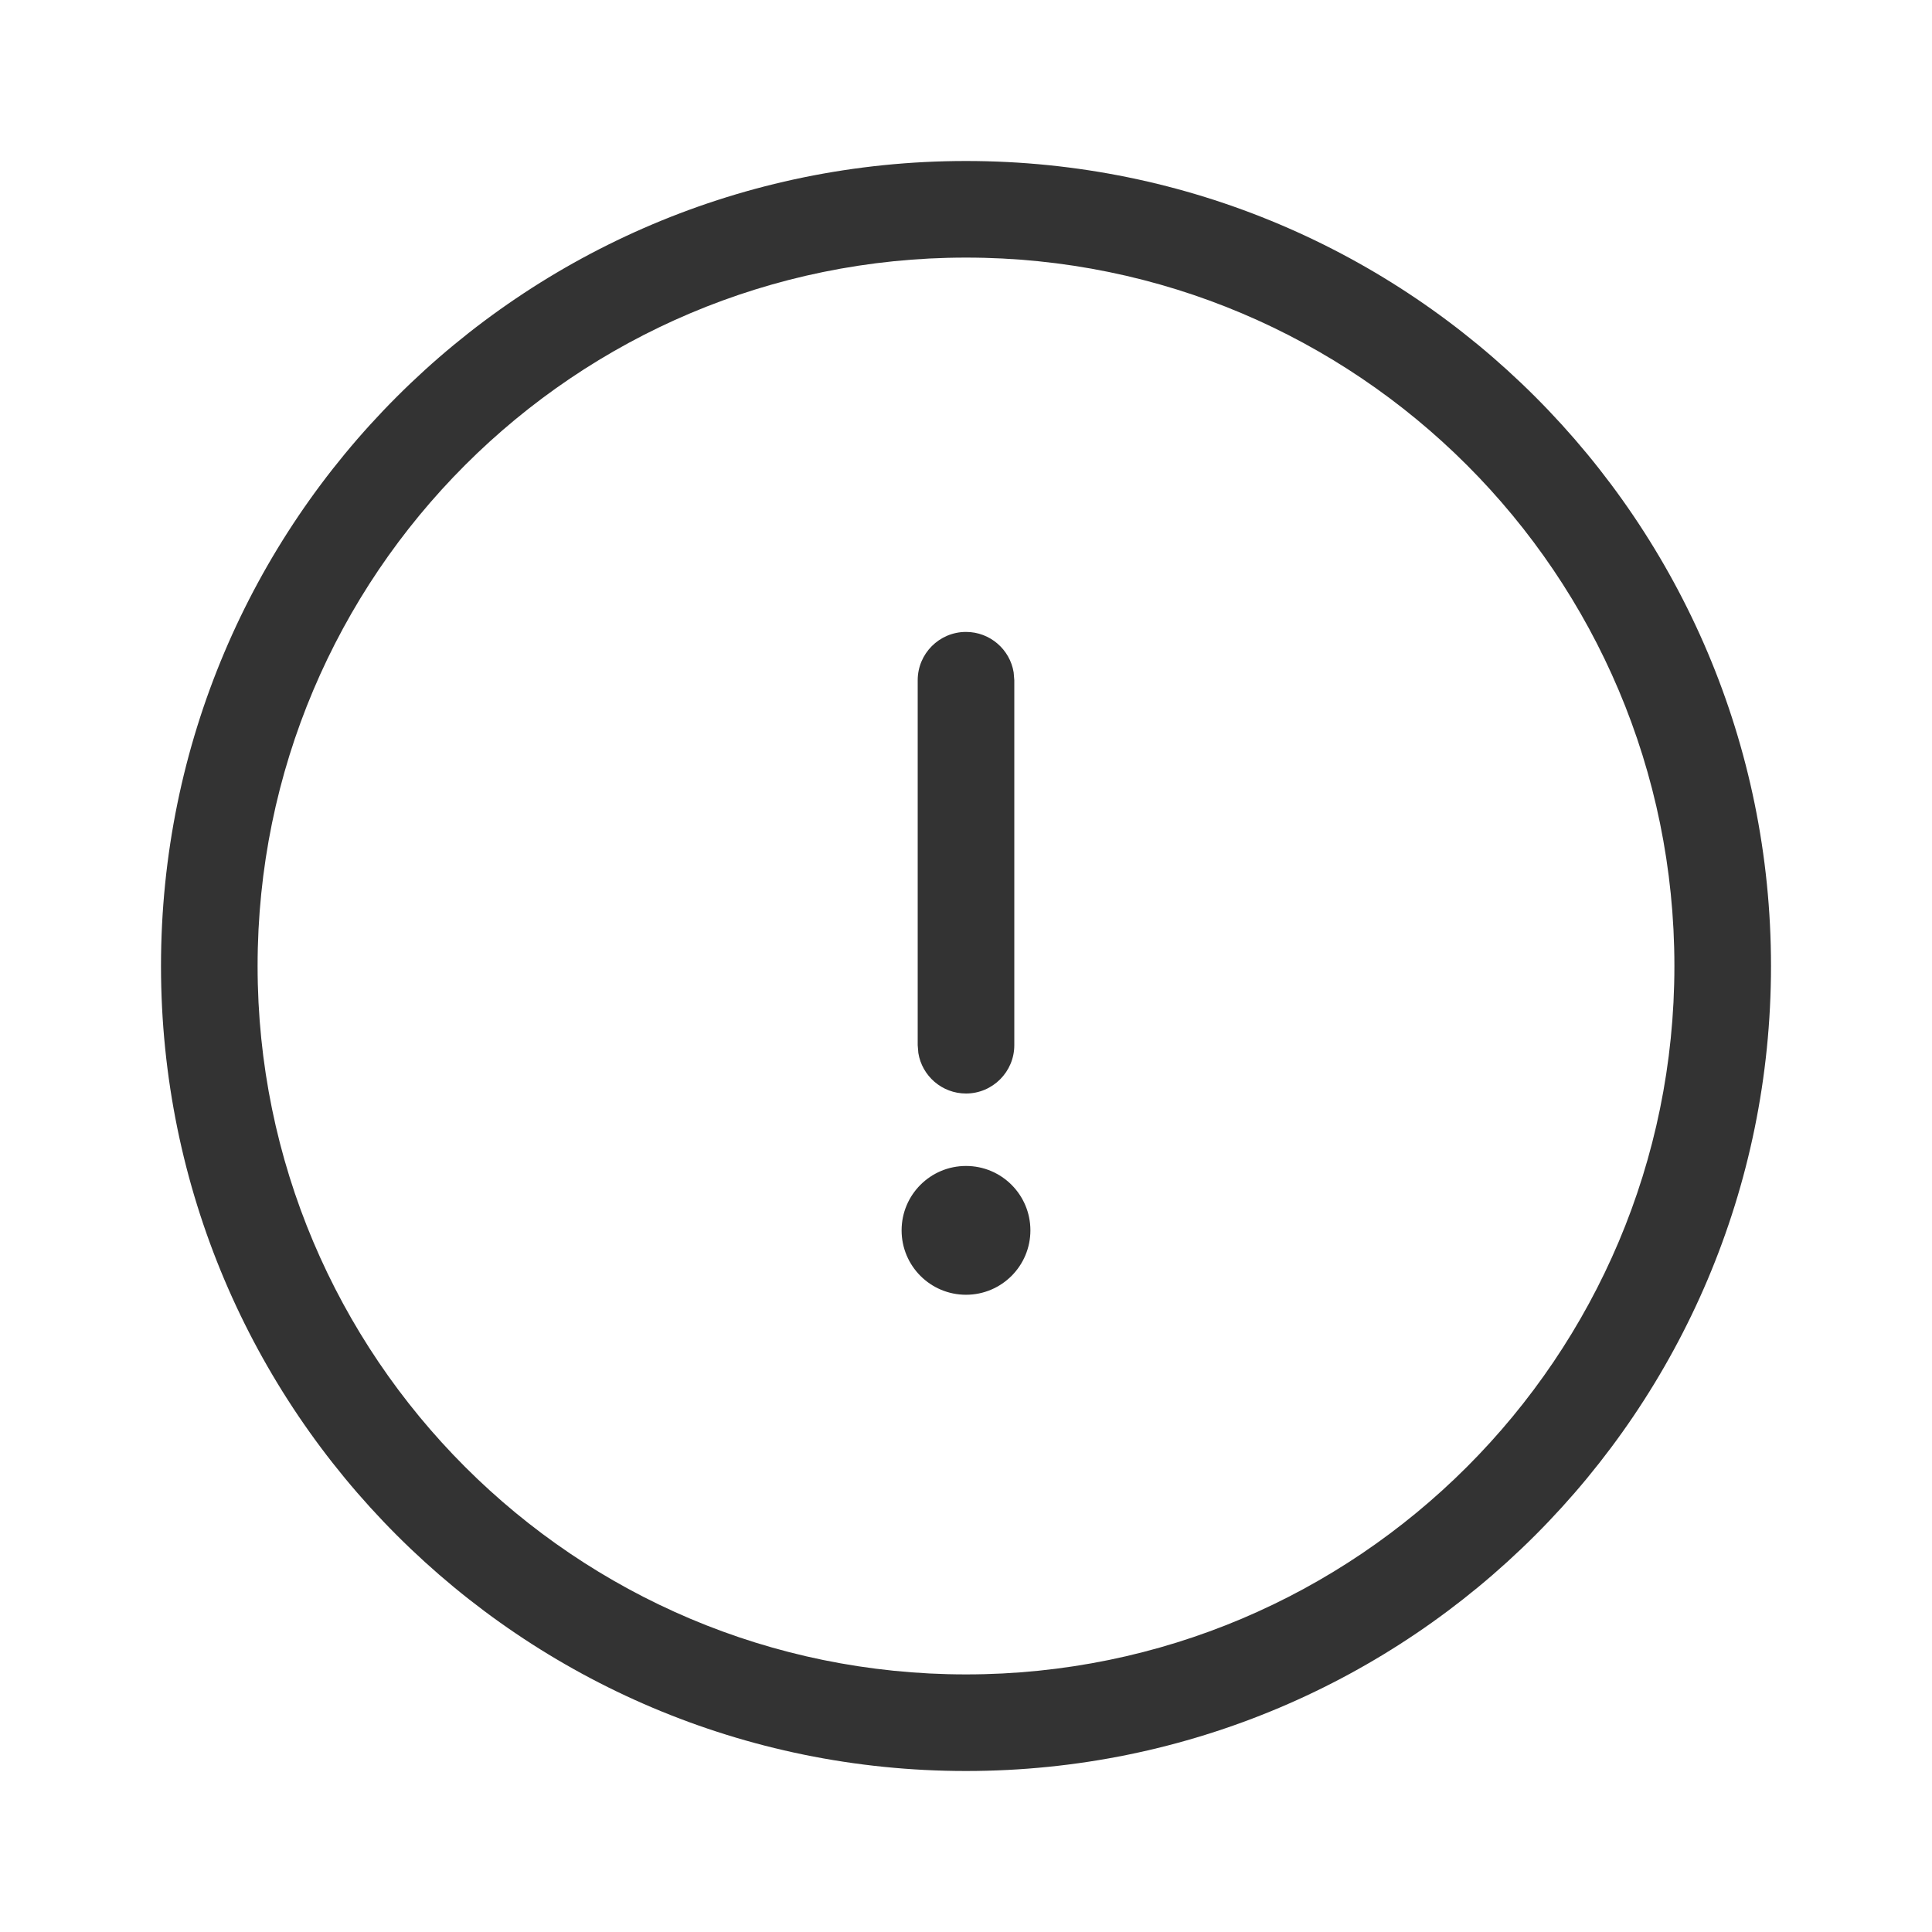 <svg xmlns="http://www.w3.org/2000/svg" width="24" height="24" viewBox="0 0 24 24">
    <g fill="none" fill-rule="evenodd">
        <path d="M0 0H24V24H0z"/>
        <path fill="#333" d="M12 2c5.523 0 10 4.477 10 10s-4.477 10-10 10S2 17.523 2 12 6.477 2 12 2zm0 1.2c-4.86 0-8.8 3.94-8.8 8.8 0 4.86 3.94 8.8 8.8 8.8 4.86 0 8.8-3.94 8.8-8.8 0-4.86-3.94-8.8-8.8-8.8zm0 11.284c.442 0 .8.358.8.8 0 .442-.358.8-.8.8-.442 0-.8-.358-.8-.8 0-.442.358-.8.8-.8zm0-6.634c.298 0 .546.218.592.503l.008.097v4.534c0 .33-.269.6-.6.6-.298 0-.546-.218-.592-.503l-.008-.097V8.45c0-.331.269-.6.6-.6z"/>
    </g>
</svg>
